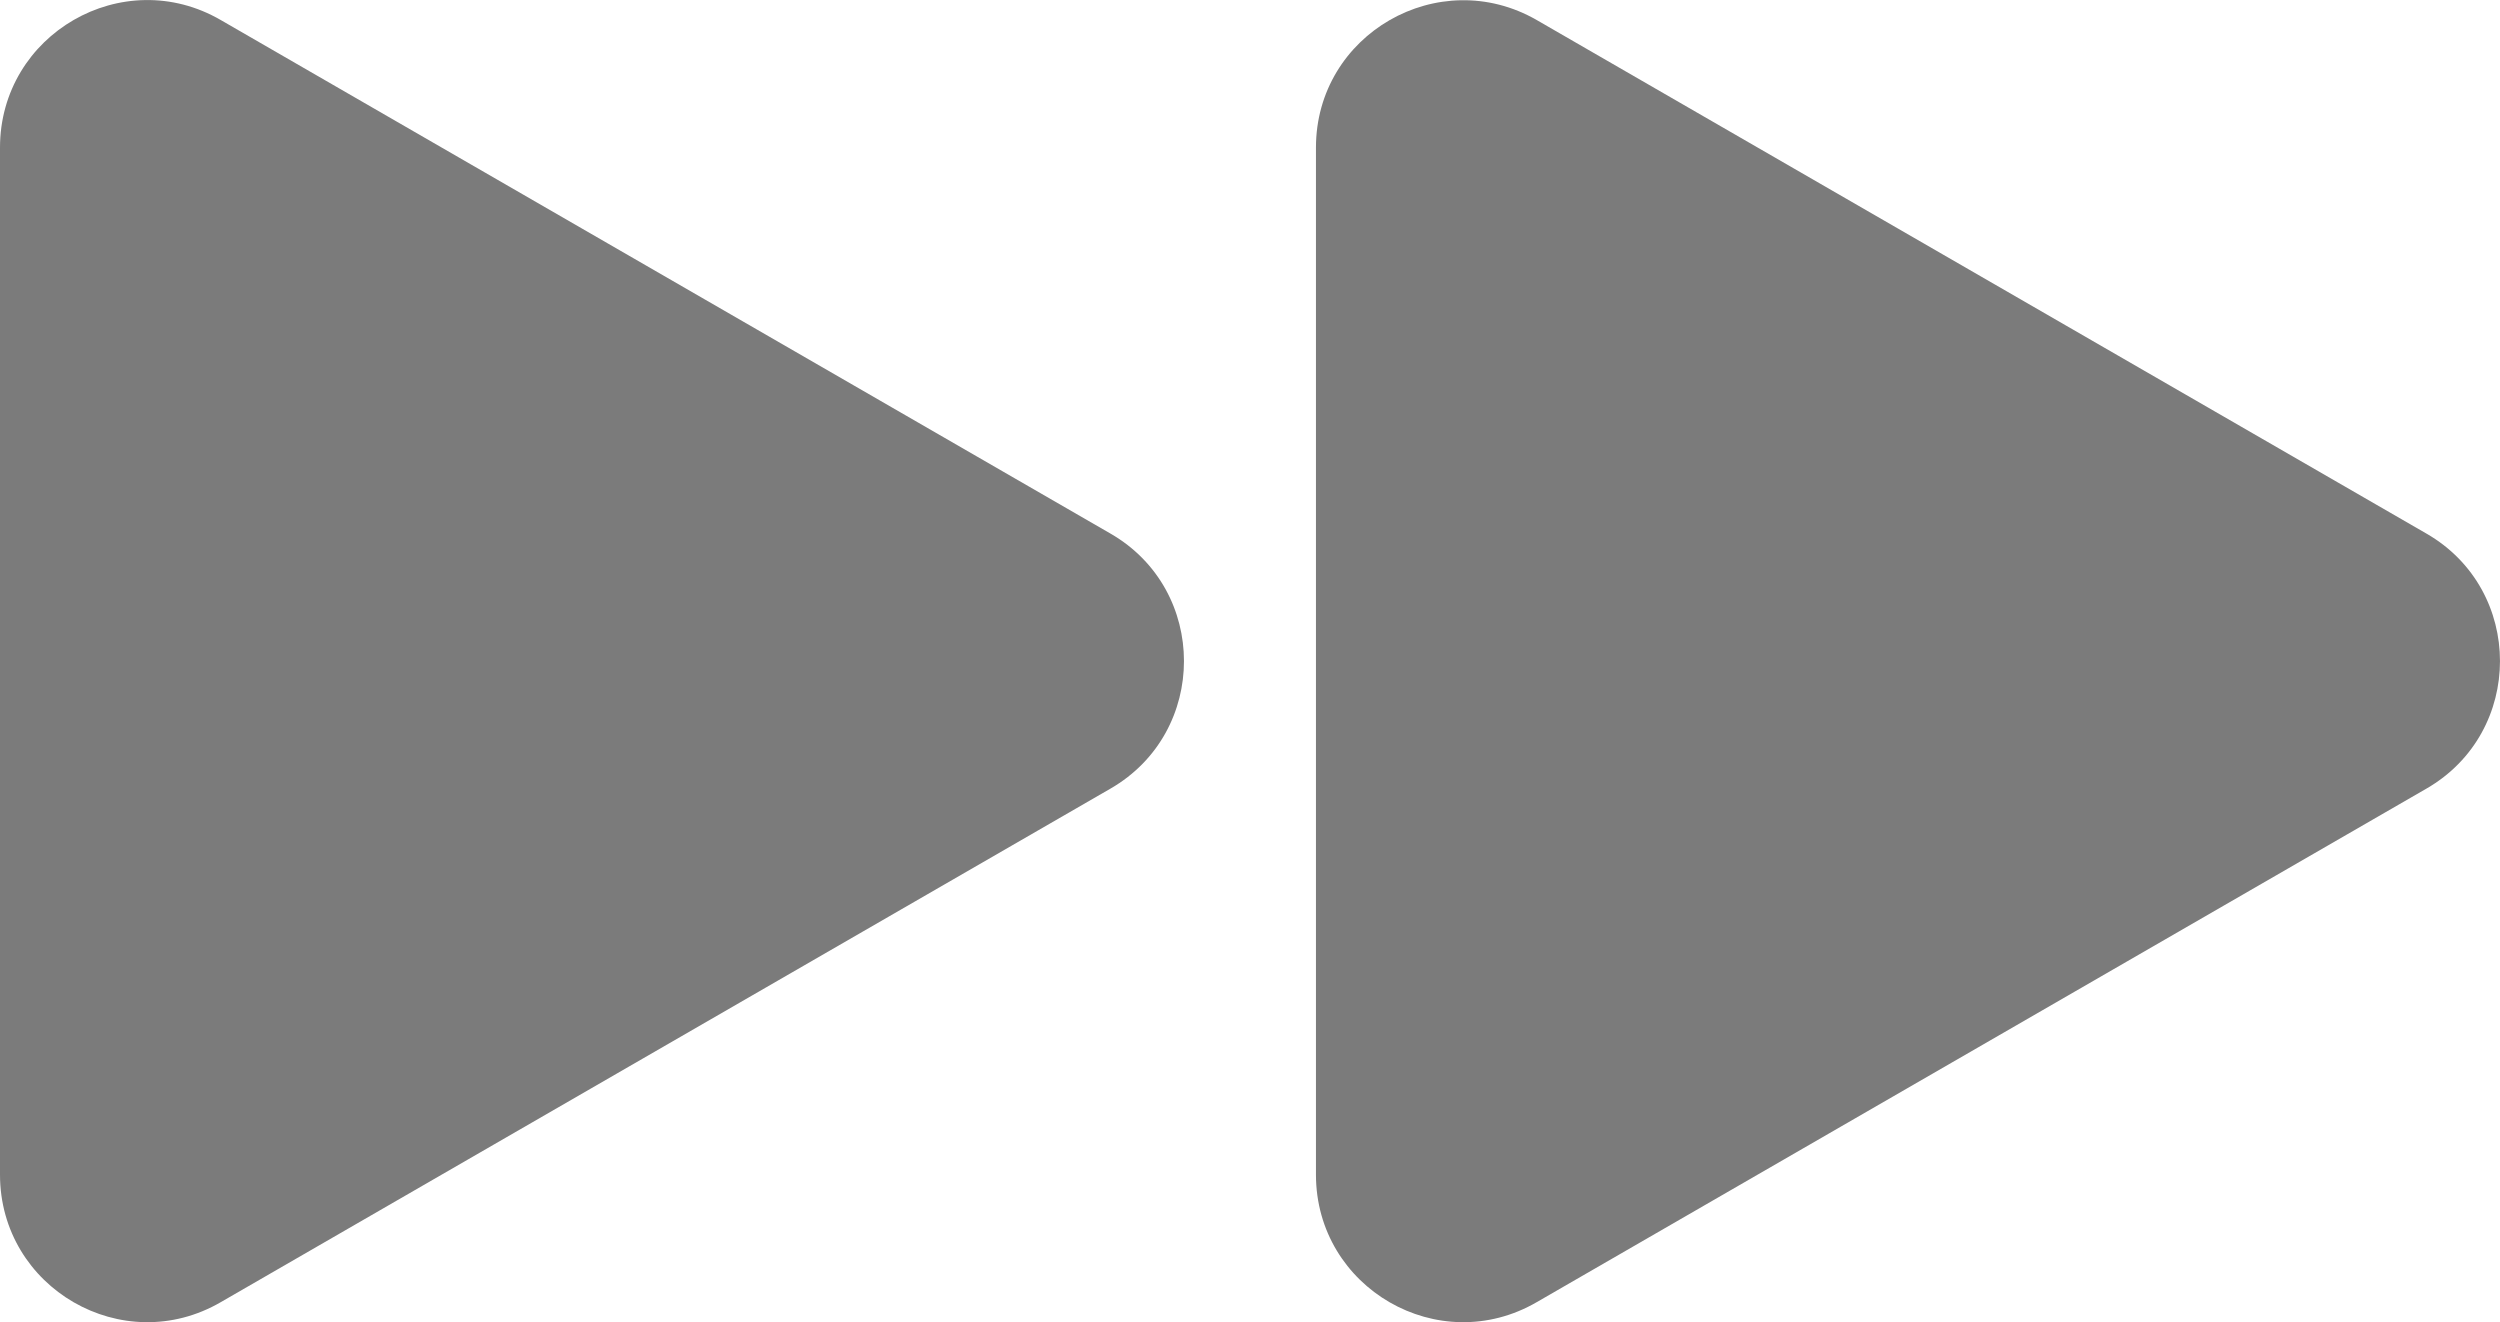 <?xml version="1.0" encoding="utf-8"?>
<!-- Generator: Adobe Illustrator 16.0.0, SVG Export Plug-In . SVG Version: 6.00 Build 0)  -->
<!DOCTYPE svg PUBLIC "-//W3C//DTD SVG 1.1//EN" "http://www.w3.org/Graphics/SVG/1.1/DTD/svg11.dtd">
<svg version="1.1" id="圖層_1" xmlns="http://www.w3.org/2000/svg" xmlns:xlink="http://www.w3.org/1999/xlink" x="0px" y="0px"
	 width="34px" height="17.981px" viewBox="578.275 411.954 34 17.981" enable-background="new 578.275 411.954 34 17.981"
	 xml:space="preserve">
<g>
	<path fill="#7B7B7B" d="M611.275,419.211l-12.098-6.983c-1.333-0.769-3.005,0.19-3.005,1.734v13.967
		c0,1.544,1.672,2.509,3.005,1.733l12.098-6.983C612.608,421.91,612.608,419.979,611.275,419.211z"/>
	<path fill="#7B7B7B" d="M593.378,419.211l-12.098-6.983c-1.333-0.775-3.005,0.19-3.005,1.734v13.967
		c0,1.544,1.673,2.509,3.005,1.733l12.098-6.983C594.71,421.91,594.71,419.979,593.378,419.211z"/>
</g>
</svg>
